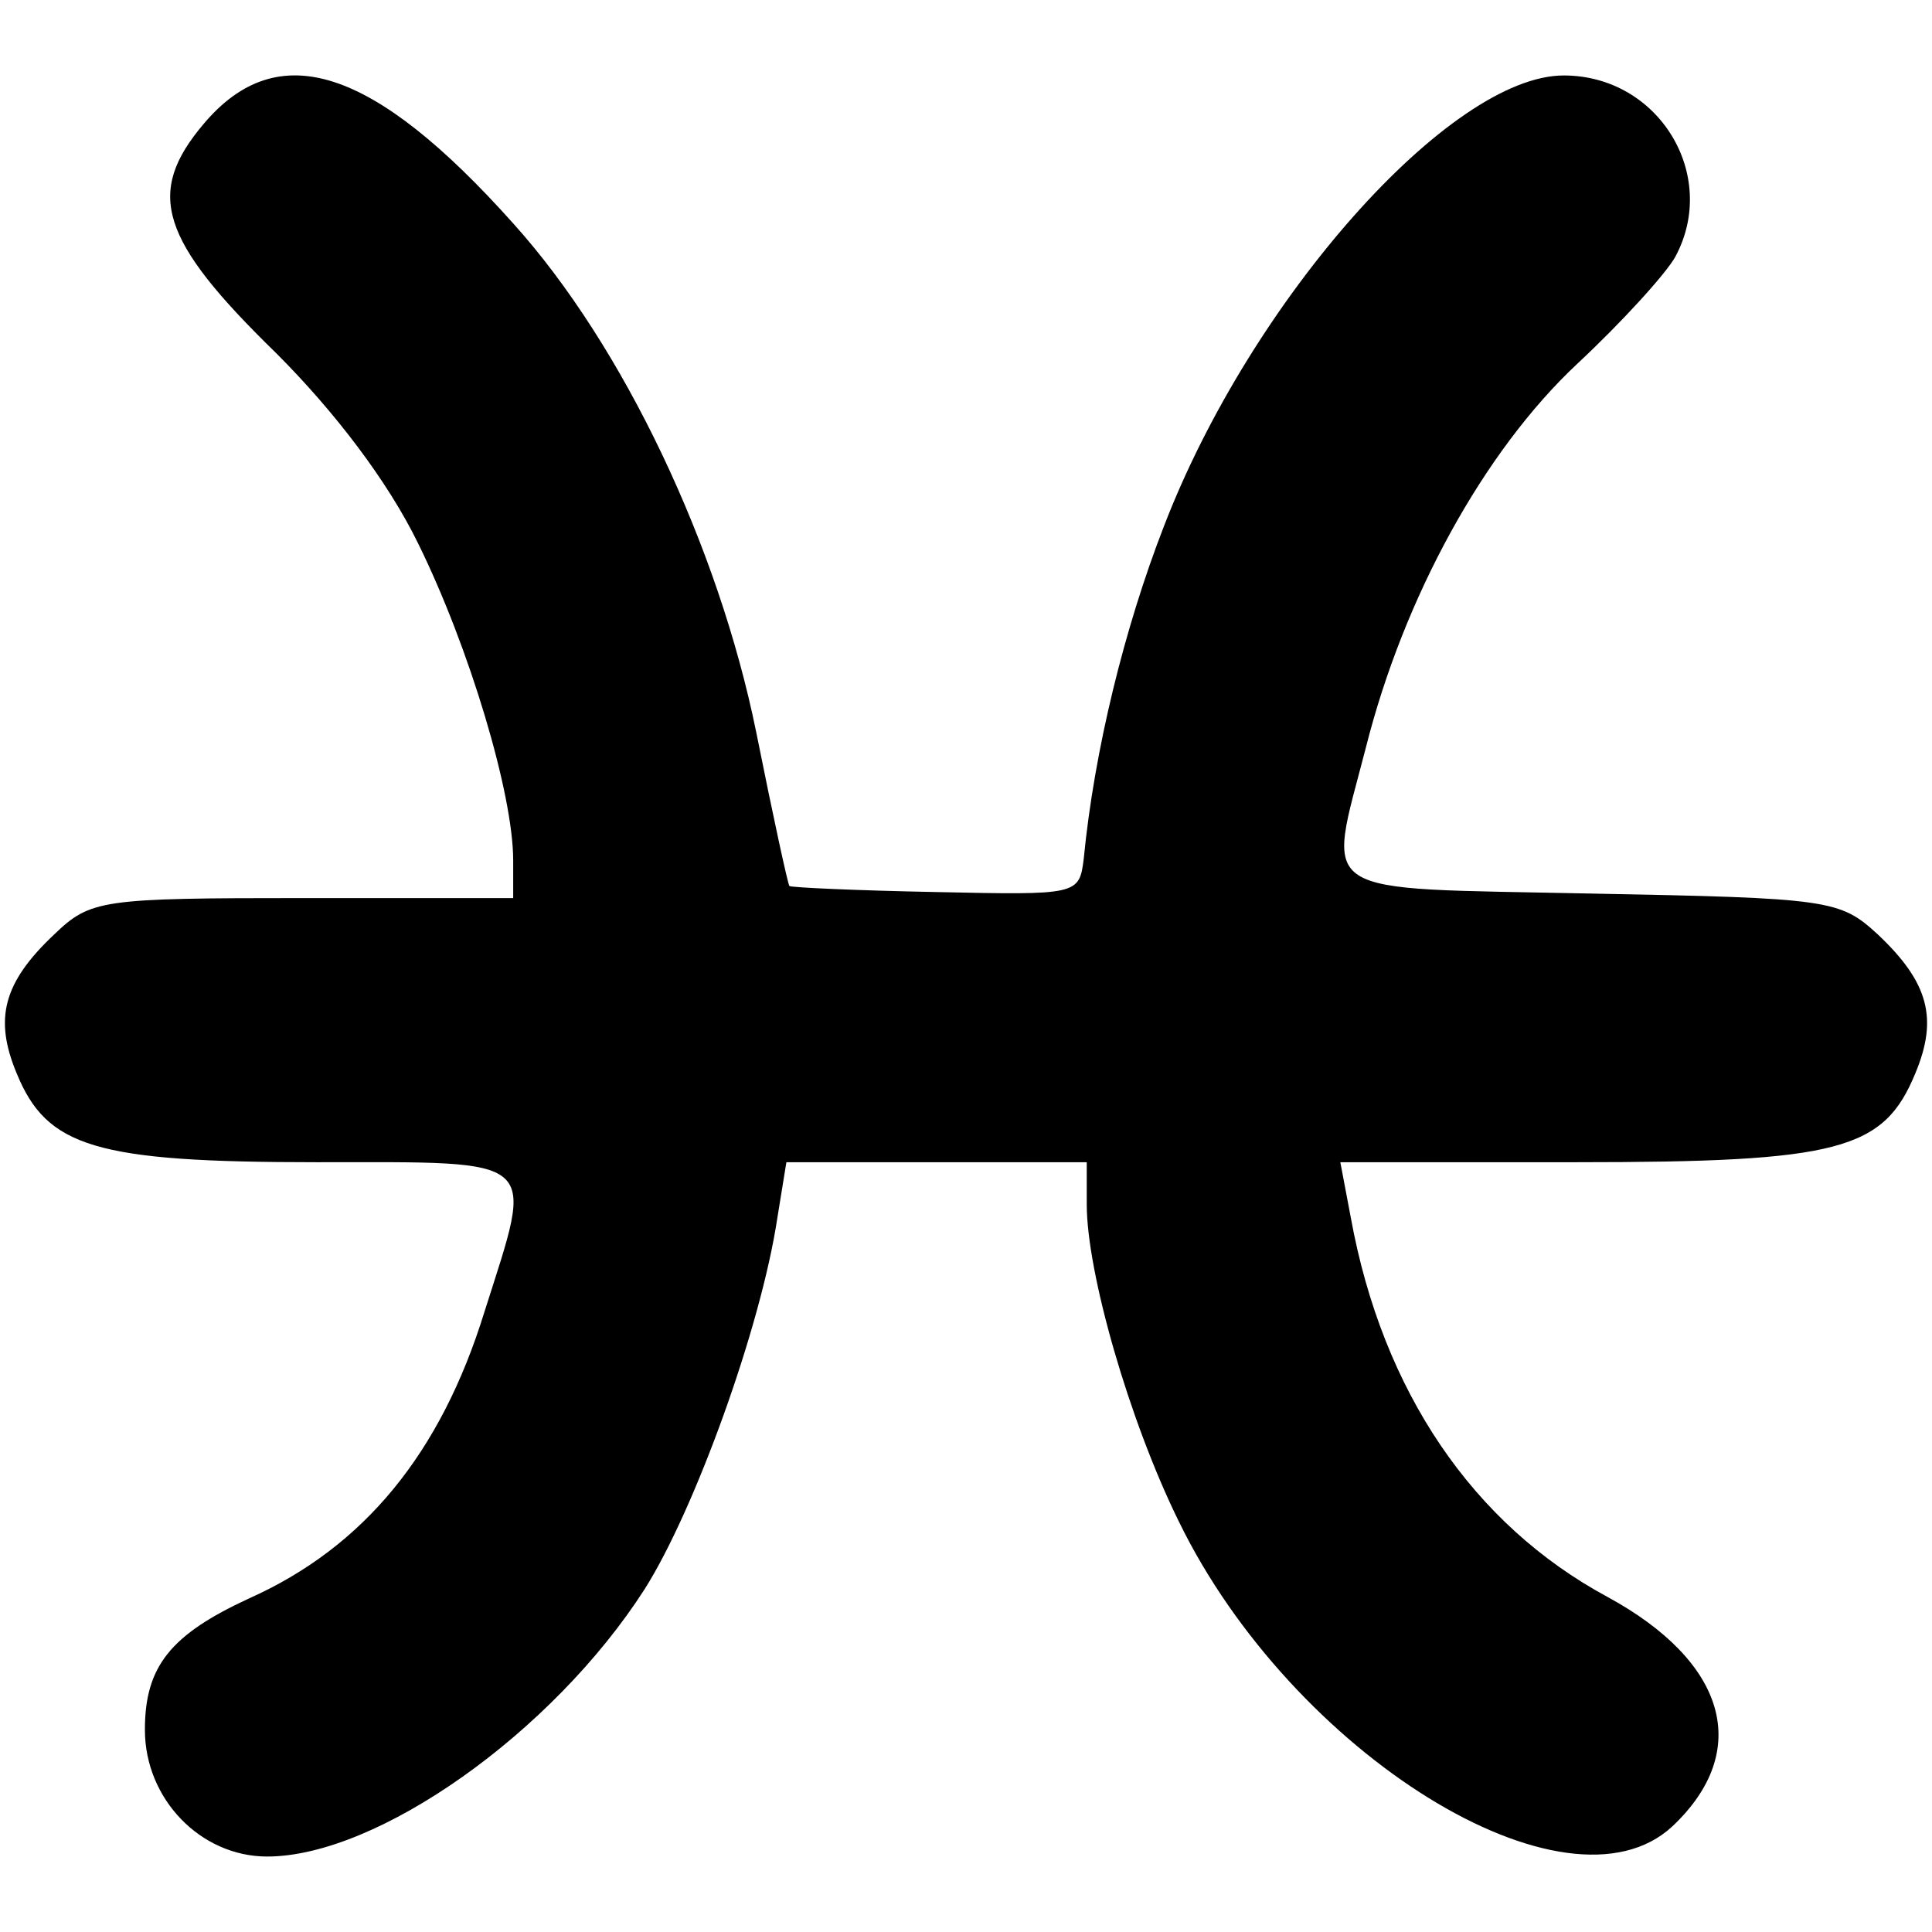 <?xml version="1.0" standalone="no"?>
<!DOCTYPE svg PUBLIC "-//W3C//DTD SVG 20010904//EN"
 "http://www.w3.org/TR/2001/REC-SVG-20010904/DTD/svg10.dtd">
<svg version="1.0" xmlns="http://www.w3.org/2000/svg"
 width="128pt" height="128pt" viewBox="0 0 128 128"
 preserveAspectRatio="xMidYMid meet">
<g transform="translate(0,128) scale(0.1,-0.1)"
fill="#000000" stroke="none">
<path d="M135 1198 c-39 -46 -29 -77 48 -152 39 -39 74 -85 94 -126 34 -69 63
-166 63 -210 l0 -25 -139 0 c-134 0 -141 -1 -165 -24 -34 -32 -40 -56 -25 -92
20 -49 52 -59 199 -59 150 0 144 5 111 -99 -29 -94 -80 -156 -156 -190 -52
-24 -69 -45 -69 -87 0 -46 37 -84 81 -84 73 0 189 82 250 177 33 52 77 173 88
246 l6 37 99 0 100 0 0 -28 c0 -45 28 -143 61 -210 75 -154 257 -267 327 -202
53 50 36 109 -43 152 -89 48 -149 136 -170 251 l-7 37 156 0 c175 0 204 8 225
59 15 36 9 60 -25 92 -25 23 -32 24 -190 27 -186 4 -175 -4 -149 97 25 99 78
196 140 254 30 28 59 60 65 71 29 54 -11 120 -74 120 -75 0 -207 -148 -265
-299 -26 -67 -46 -148 -53 -220 -3 -24 -4 -24 -98 -22 -52 1 -96 3 -97 4 -1 1
-11 47 -22 102 -25 123 -88 256 -161 337 -93 104 -156 124 -205 66z"/>
</g>
</svg>
